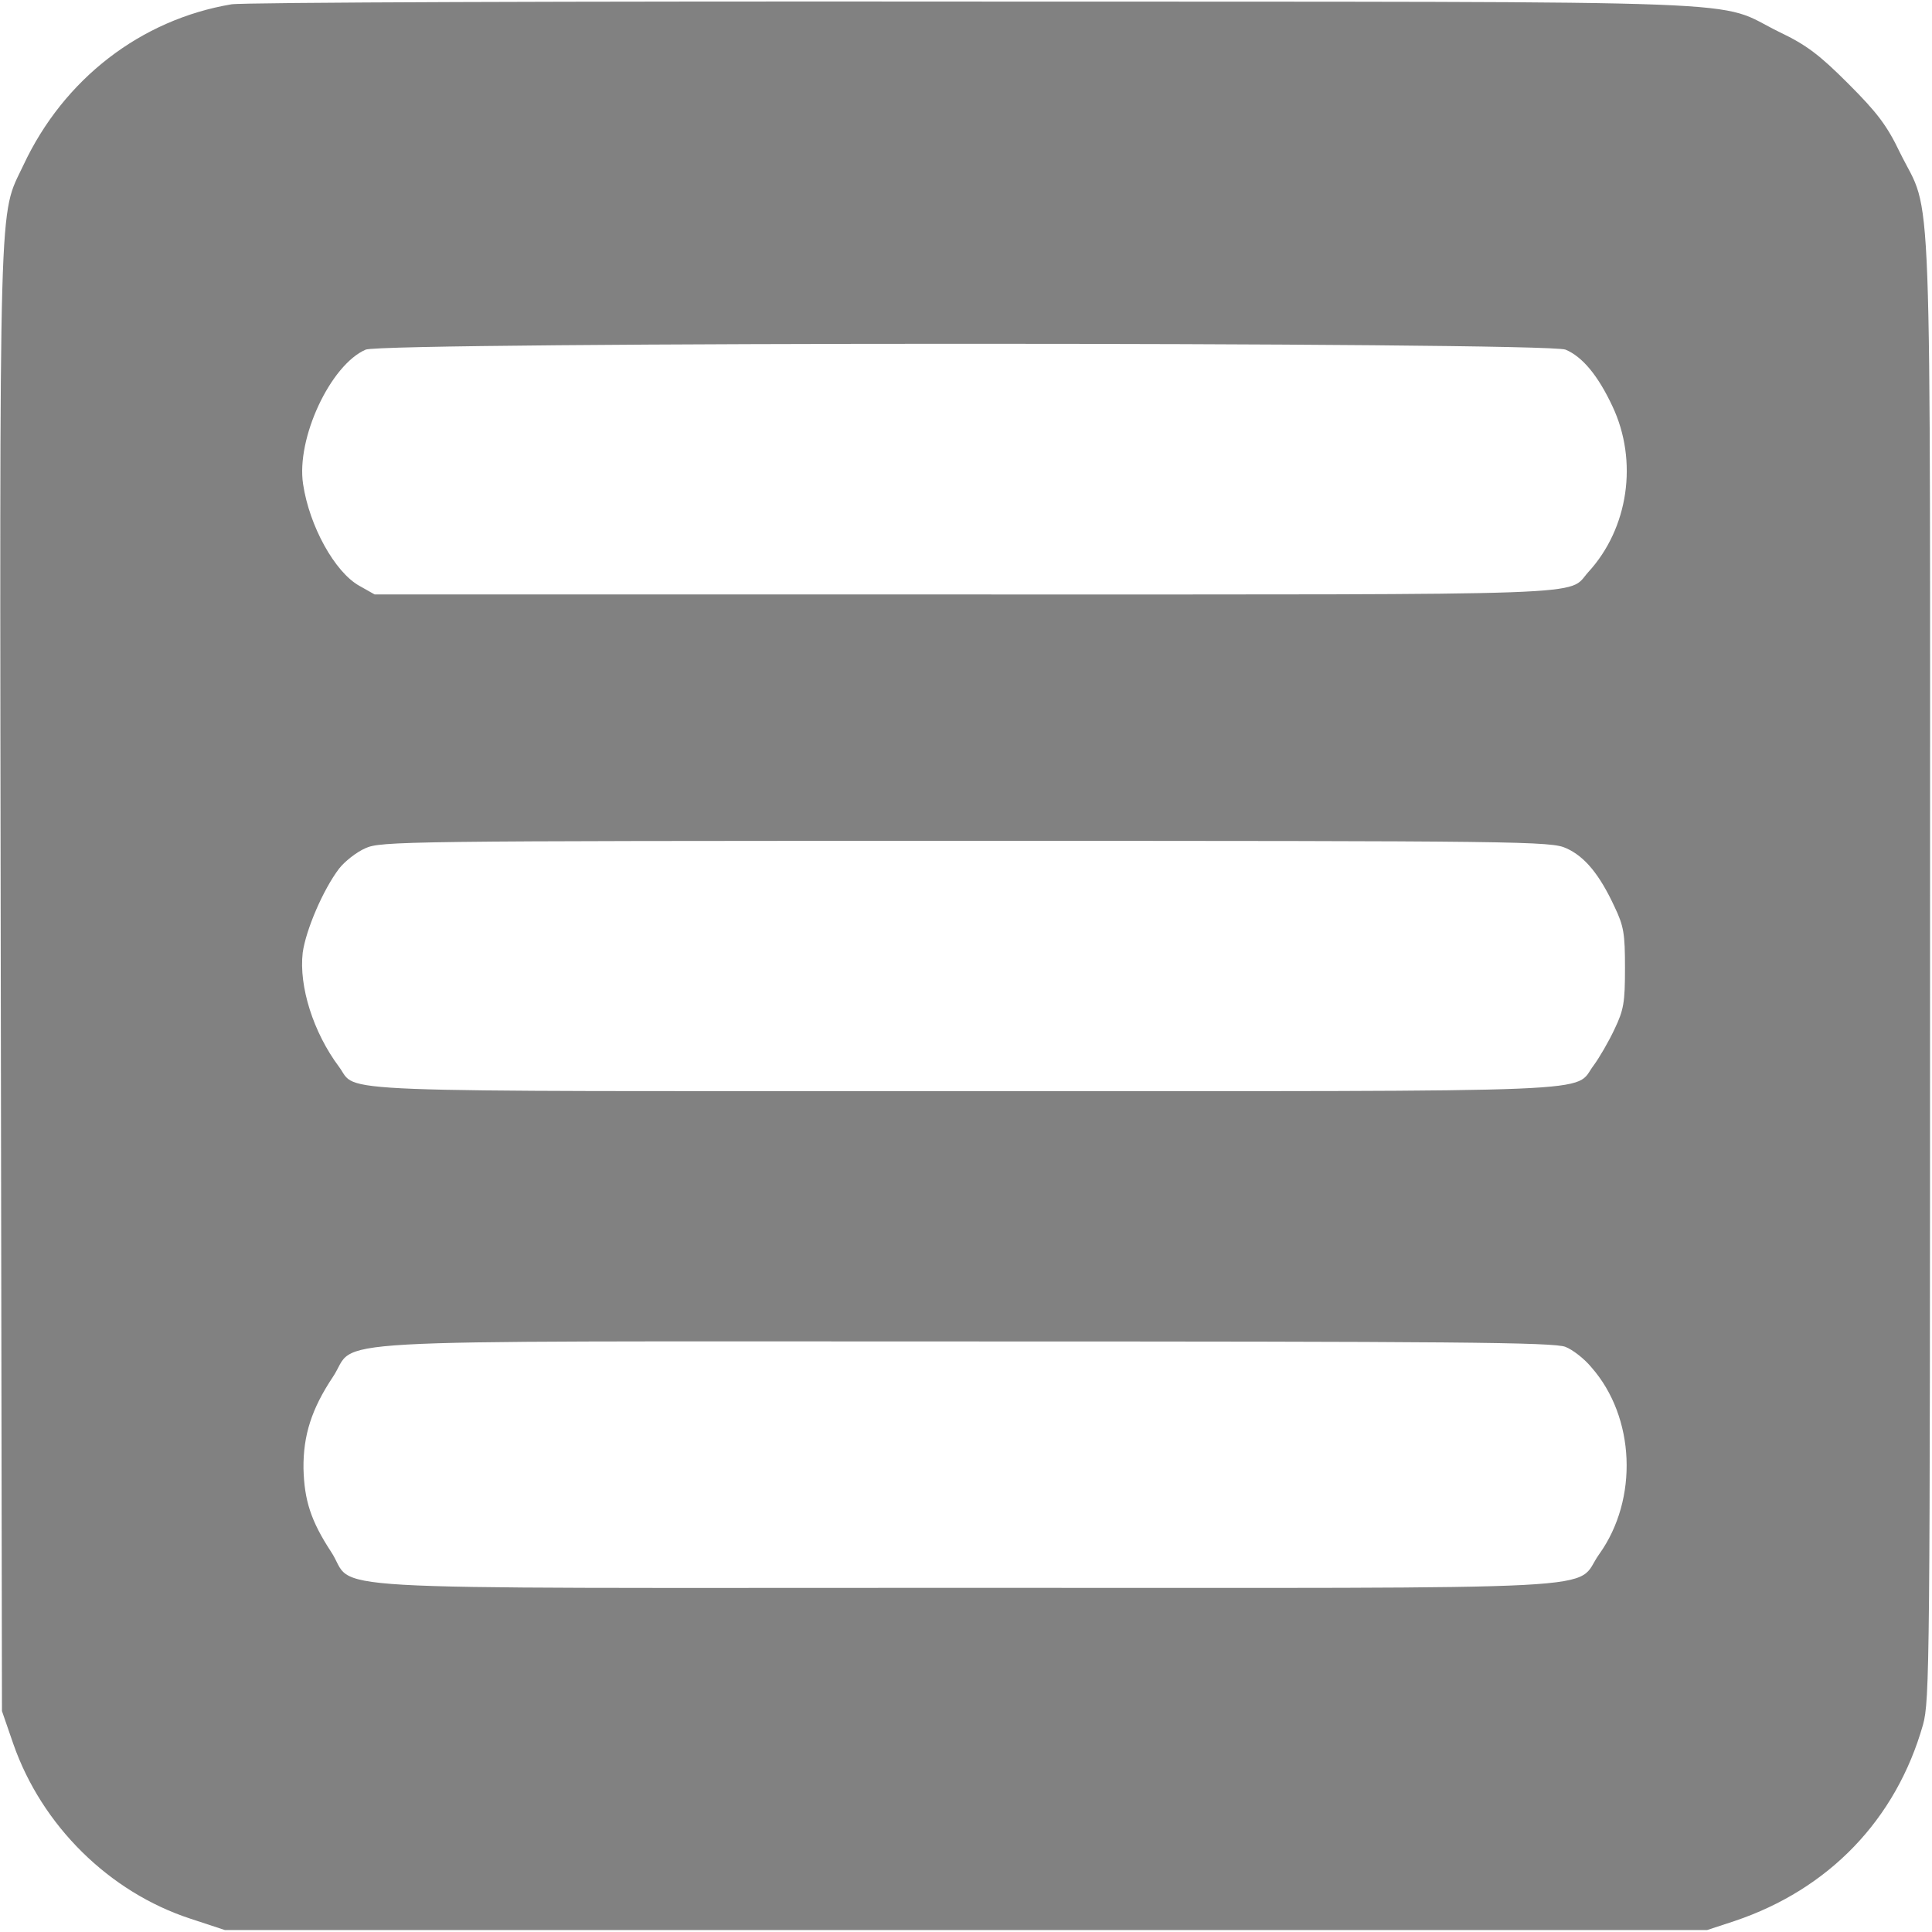 <?xml version="1.0" standalone="no"?>
<!DOCTYPE svg PUBLIC "-//W3C//DTD SVG 20010904//EN"
 "http://www.w3.org/TR/2001/REC-SVG-20010904/DTD/svg10.dtd">
<svg version="1.0" xmlns="http://www.w3.org/2000/svg"
 width="494pt" height="494pt" viewBox="0 0 494 494"
 preserveAspectRatio="xMidYMid meet">
<g transform="translate(0,494) scale(0.1,-0.1)"
fill="#818181" stroke="none">
<path d="M592 4929 c-232 -39 -429 -191 -532 -411 -64 -136 -61 -23 -58 -2080
l3 -1873 29 -84 c73 -209 245 -379 453 -447 l88 -29 1895 0 1895 0 70 23 c241
81 413 259 482 502 17 62 18 149 18 1935 0 2102 7 1914 -77 2085 -33 69 -58
102 -132 176 -74 74 -107 99 -176 132 -172 84 23 77 -2055 78 -1036 1 -1873
-2 -1903 -7z m3411 -883 c43 -18 83 -66 120 -145 66 -140 41 -312 -62 -424
-55 -61 56 -57 -1592 -57 l-1511 0 -39 22 c-63 35 -128 153 -144 260 -18 117
70 305 160 344 45 20 3021 20 3068 0z m2 -1275 c47 -21 85 -67 123 -149 24
-50 27 -69 27 -157 0 -88 -3 -107 -27 -157 -15 -32 -39 -73 -53 -92 -54 -71
73 -66 -1610 -66 -1671 0 -1548 -5 -1598 62 -66 88 -103 206 -93 292 8 58 52
161 93 215 14 18 44 42 67 52 39 18 97 19 1536 19 1425 0 1497 -1 1535 -19z
m-2 -1275 c18 -7 48 -30 66 -52 112 -127 121 -337 20 -478 -68 -95 94 -86
-1626 -86 -1730 0 -1548 -10 -1617 93 -51 78 -68 131 -70 212 -1 85 21 153 75
234 67 100 -100 91 1612 91 1244 0 1513 -2 1540 -14z"/>
</g>
</svg>
